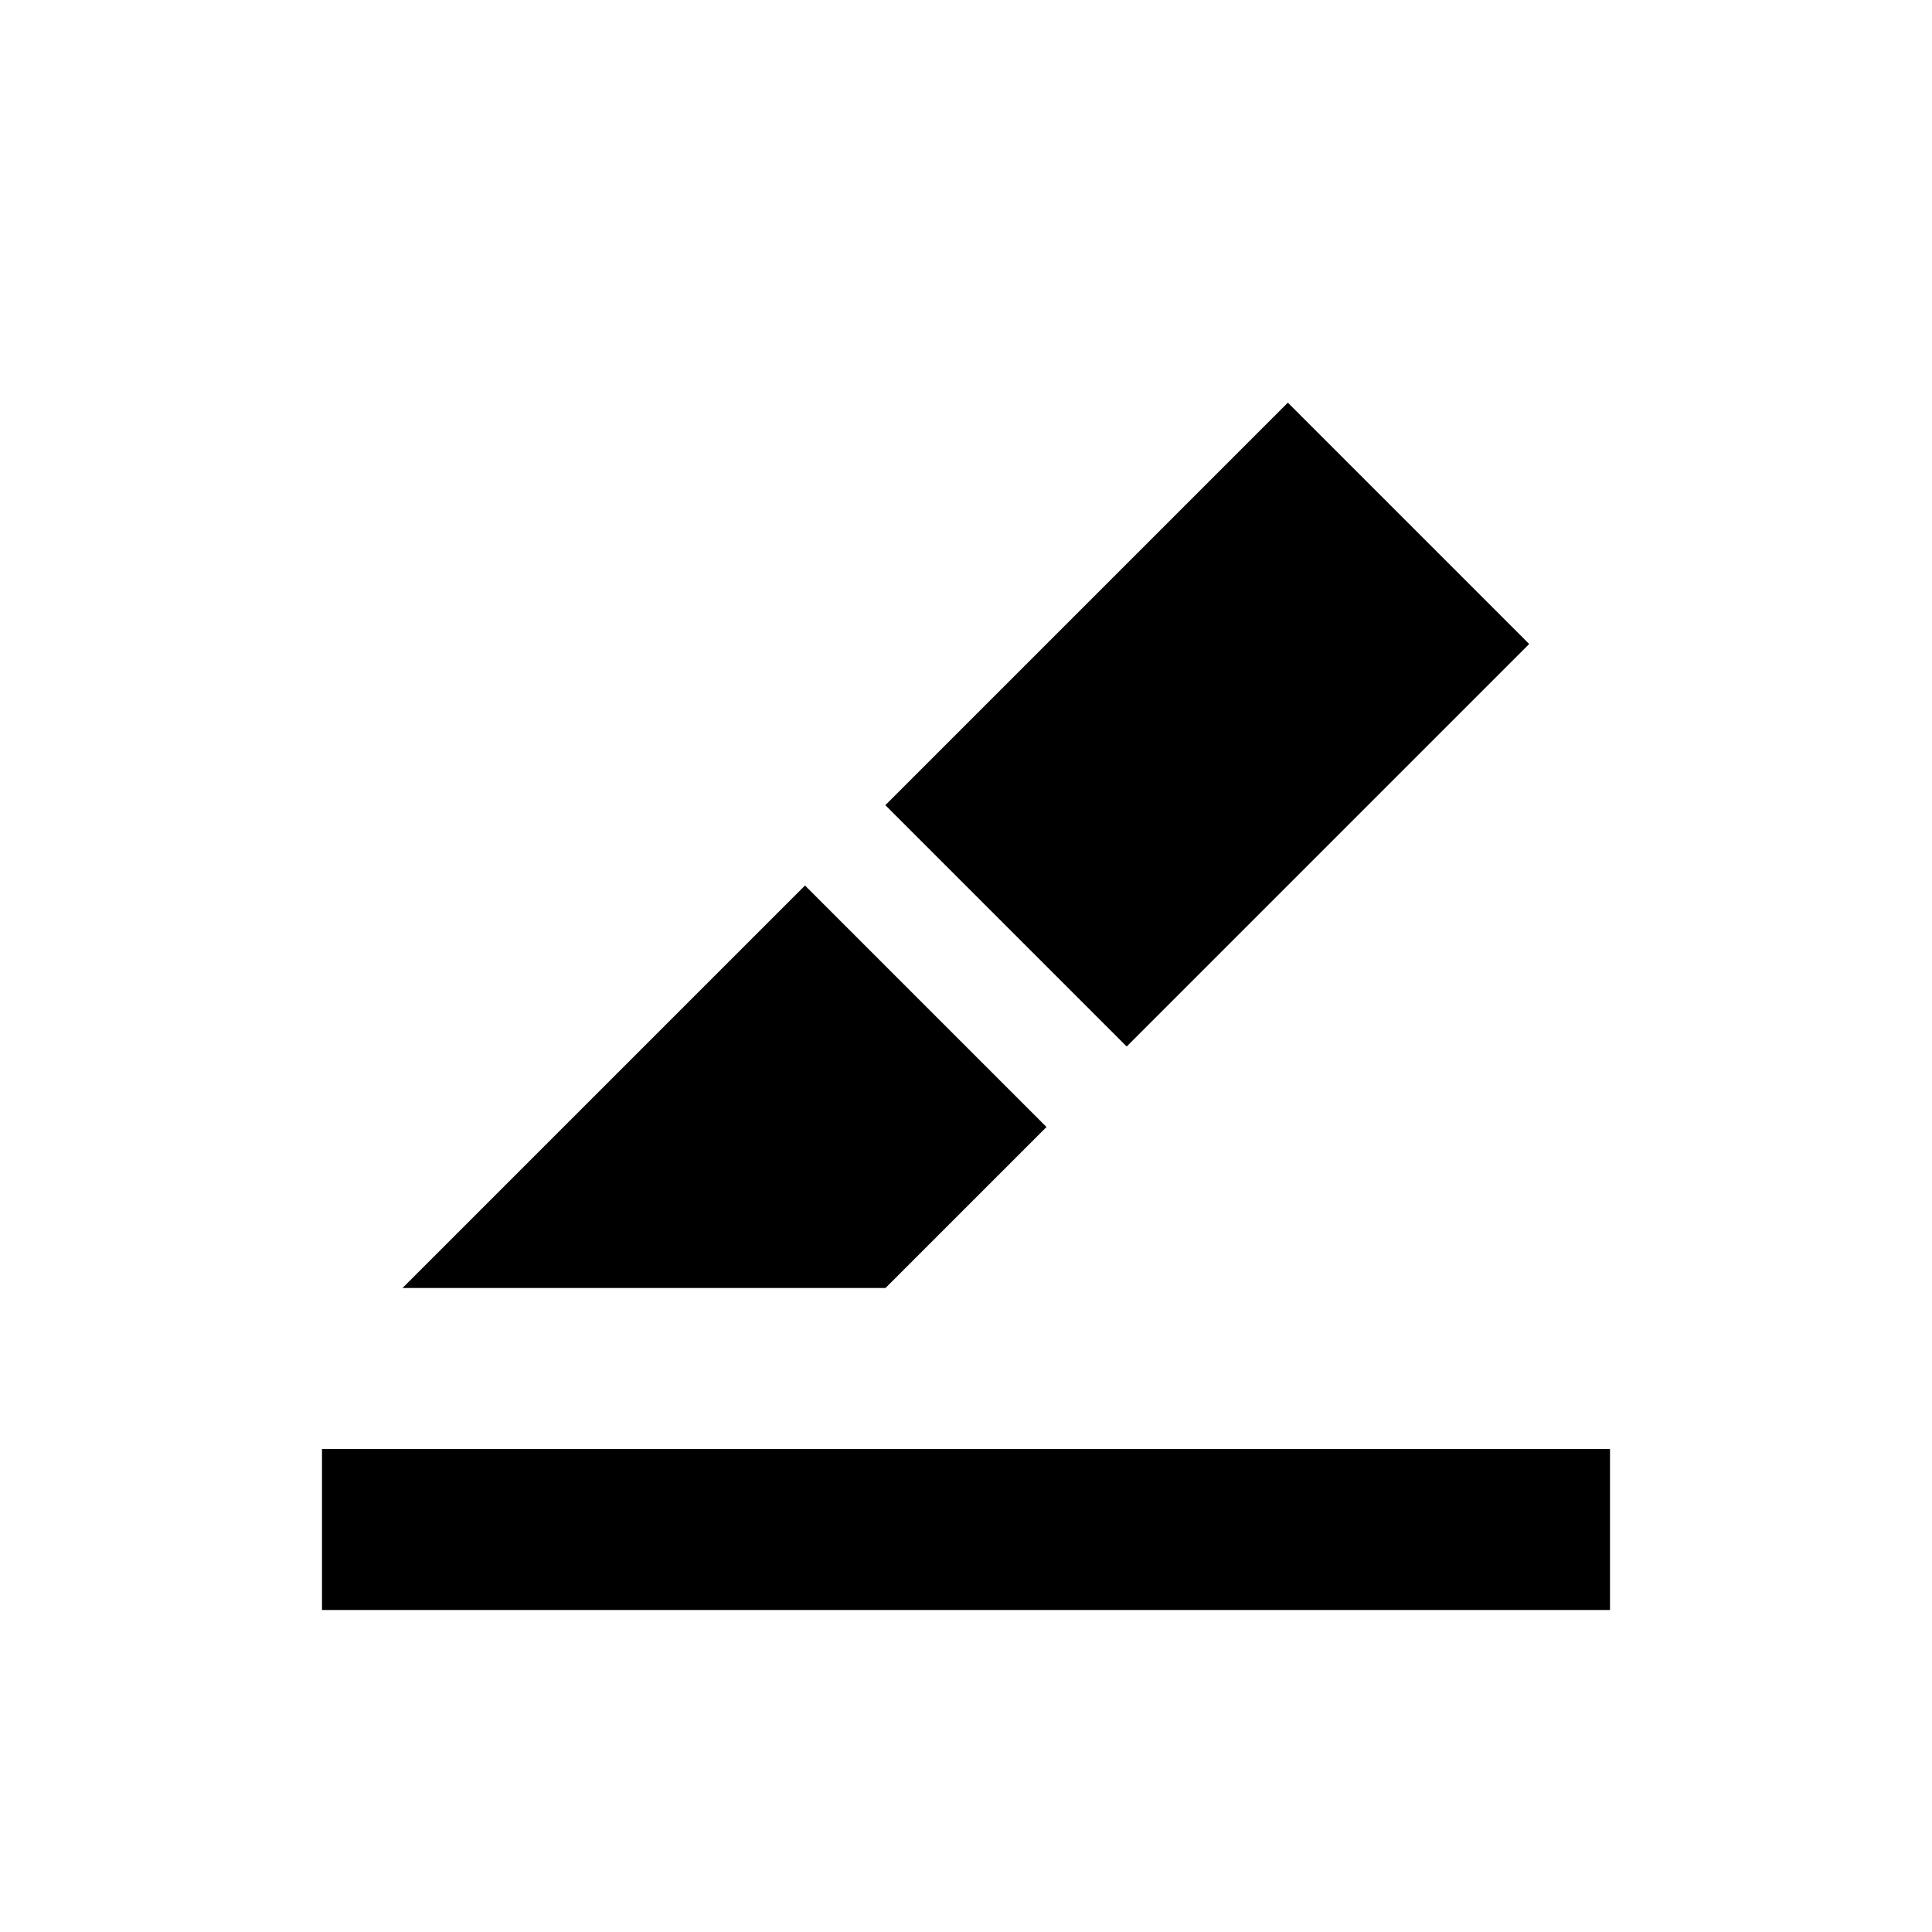 <svg id="highlight" width="24" height="24" viewBox="0 0 24 24" xmlns="http://www.w3.org/2000/svg">
<path d="M20 18H4V20H20V18Z"/>
<path d="M15.998 5.002L10.998 10.002L13.996 13L18.996 8L15.998 5.002Z"/>
<path d="M13 14L10 11L5 16H11L13 14Z"/>
</svg>
